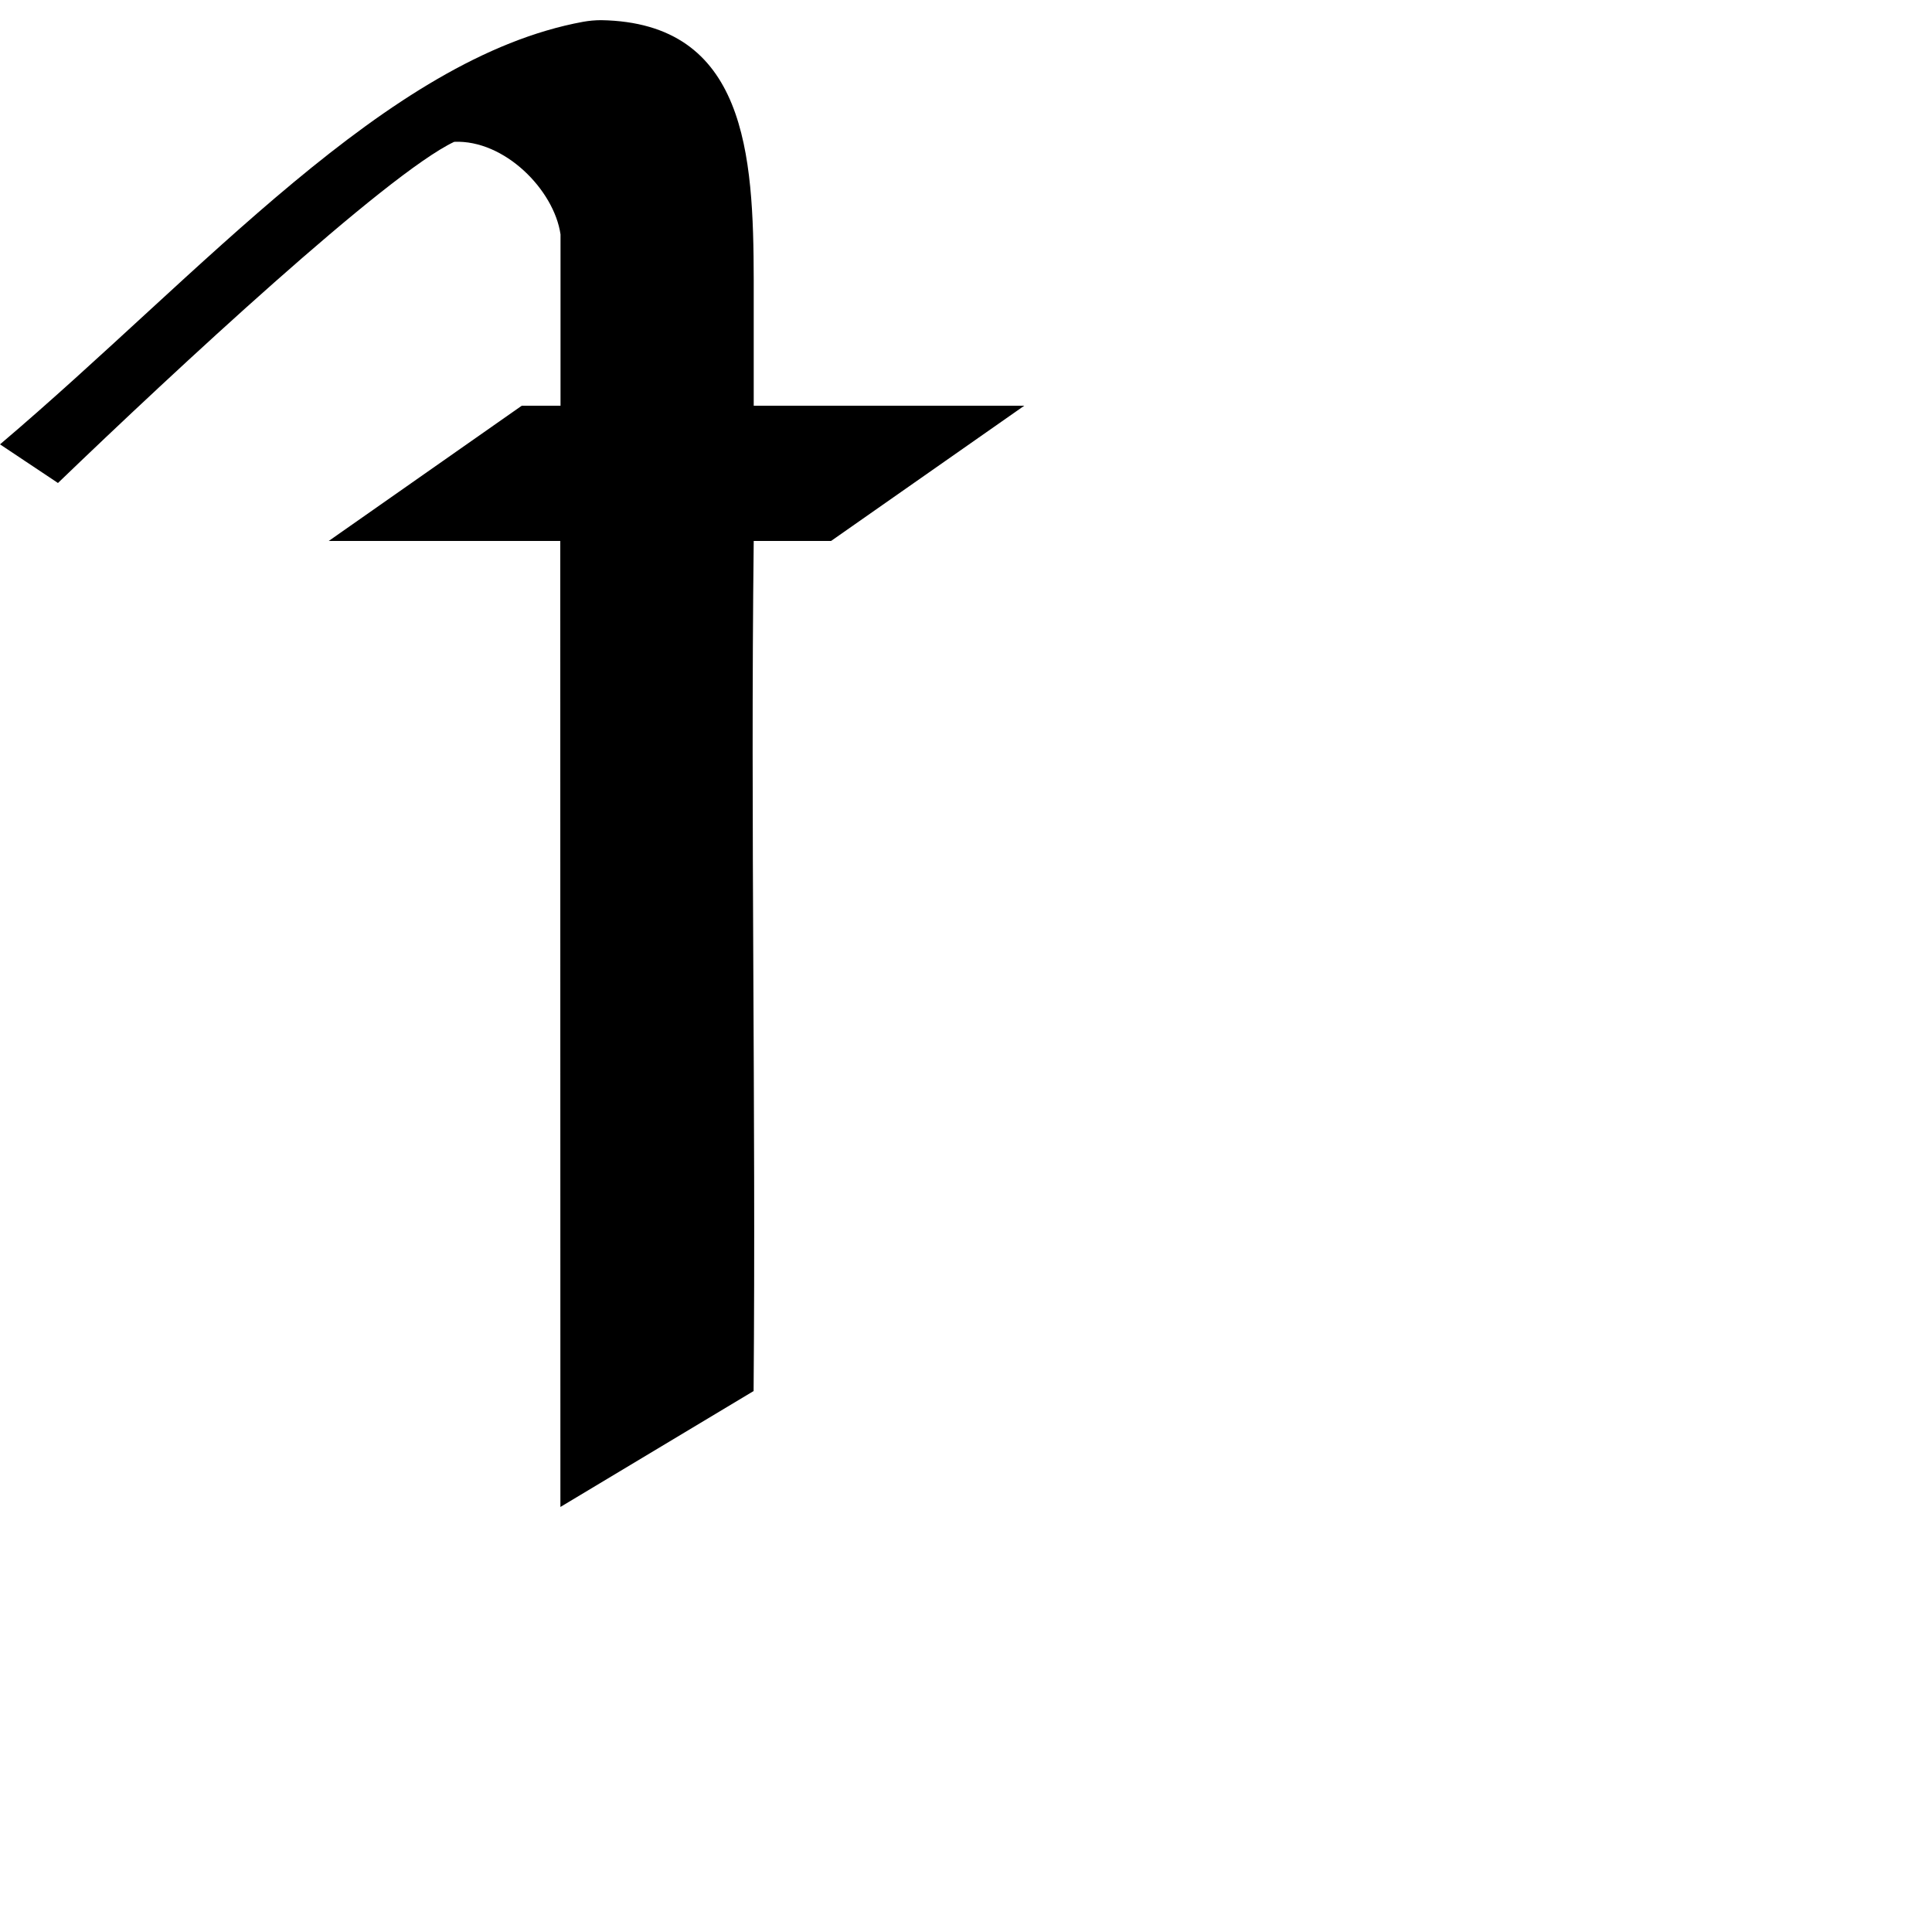 <?xml version="1.0" encoding="UTF-8"?>
<svg xmlns:svg="http://www.w3.org/2000/svg" xmlns="http://www.w3.org/2000/svg" viewBox="0 0 1000 1000">
  <path transform="translate(-4000,947.638)" style="fill:#000000;fill-opacity:1;stroke:none" d="m 4311.094,-937.2 c -3.084,0.017 -6.187,0.287 -9.281,0.844 -101.807,18.719 -197.043,129.873 -301.812,218.719 l 30,20 c 60.068,-57.812 170.005,-160 205.094,-176.594 26.028,-1.147 51.675,24.842 55.031,47.906 l 0,88.688 -20.063,0 c -33.303,23.332 -66.603,46.667 -99.906,70 l 119.844,0 c -0.03,164.361 0.062,333.37 0.062,500 l 100,-60 c 1.216,-146.277 -1.647,-294.236 0.063,-440 l 40.031,0 100,-70 -140.031,0 0,-65.094 c -0.12,-64.906 -3.824,-133.223 -79.031,-134.469 z"/>
</svg>
